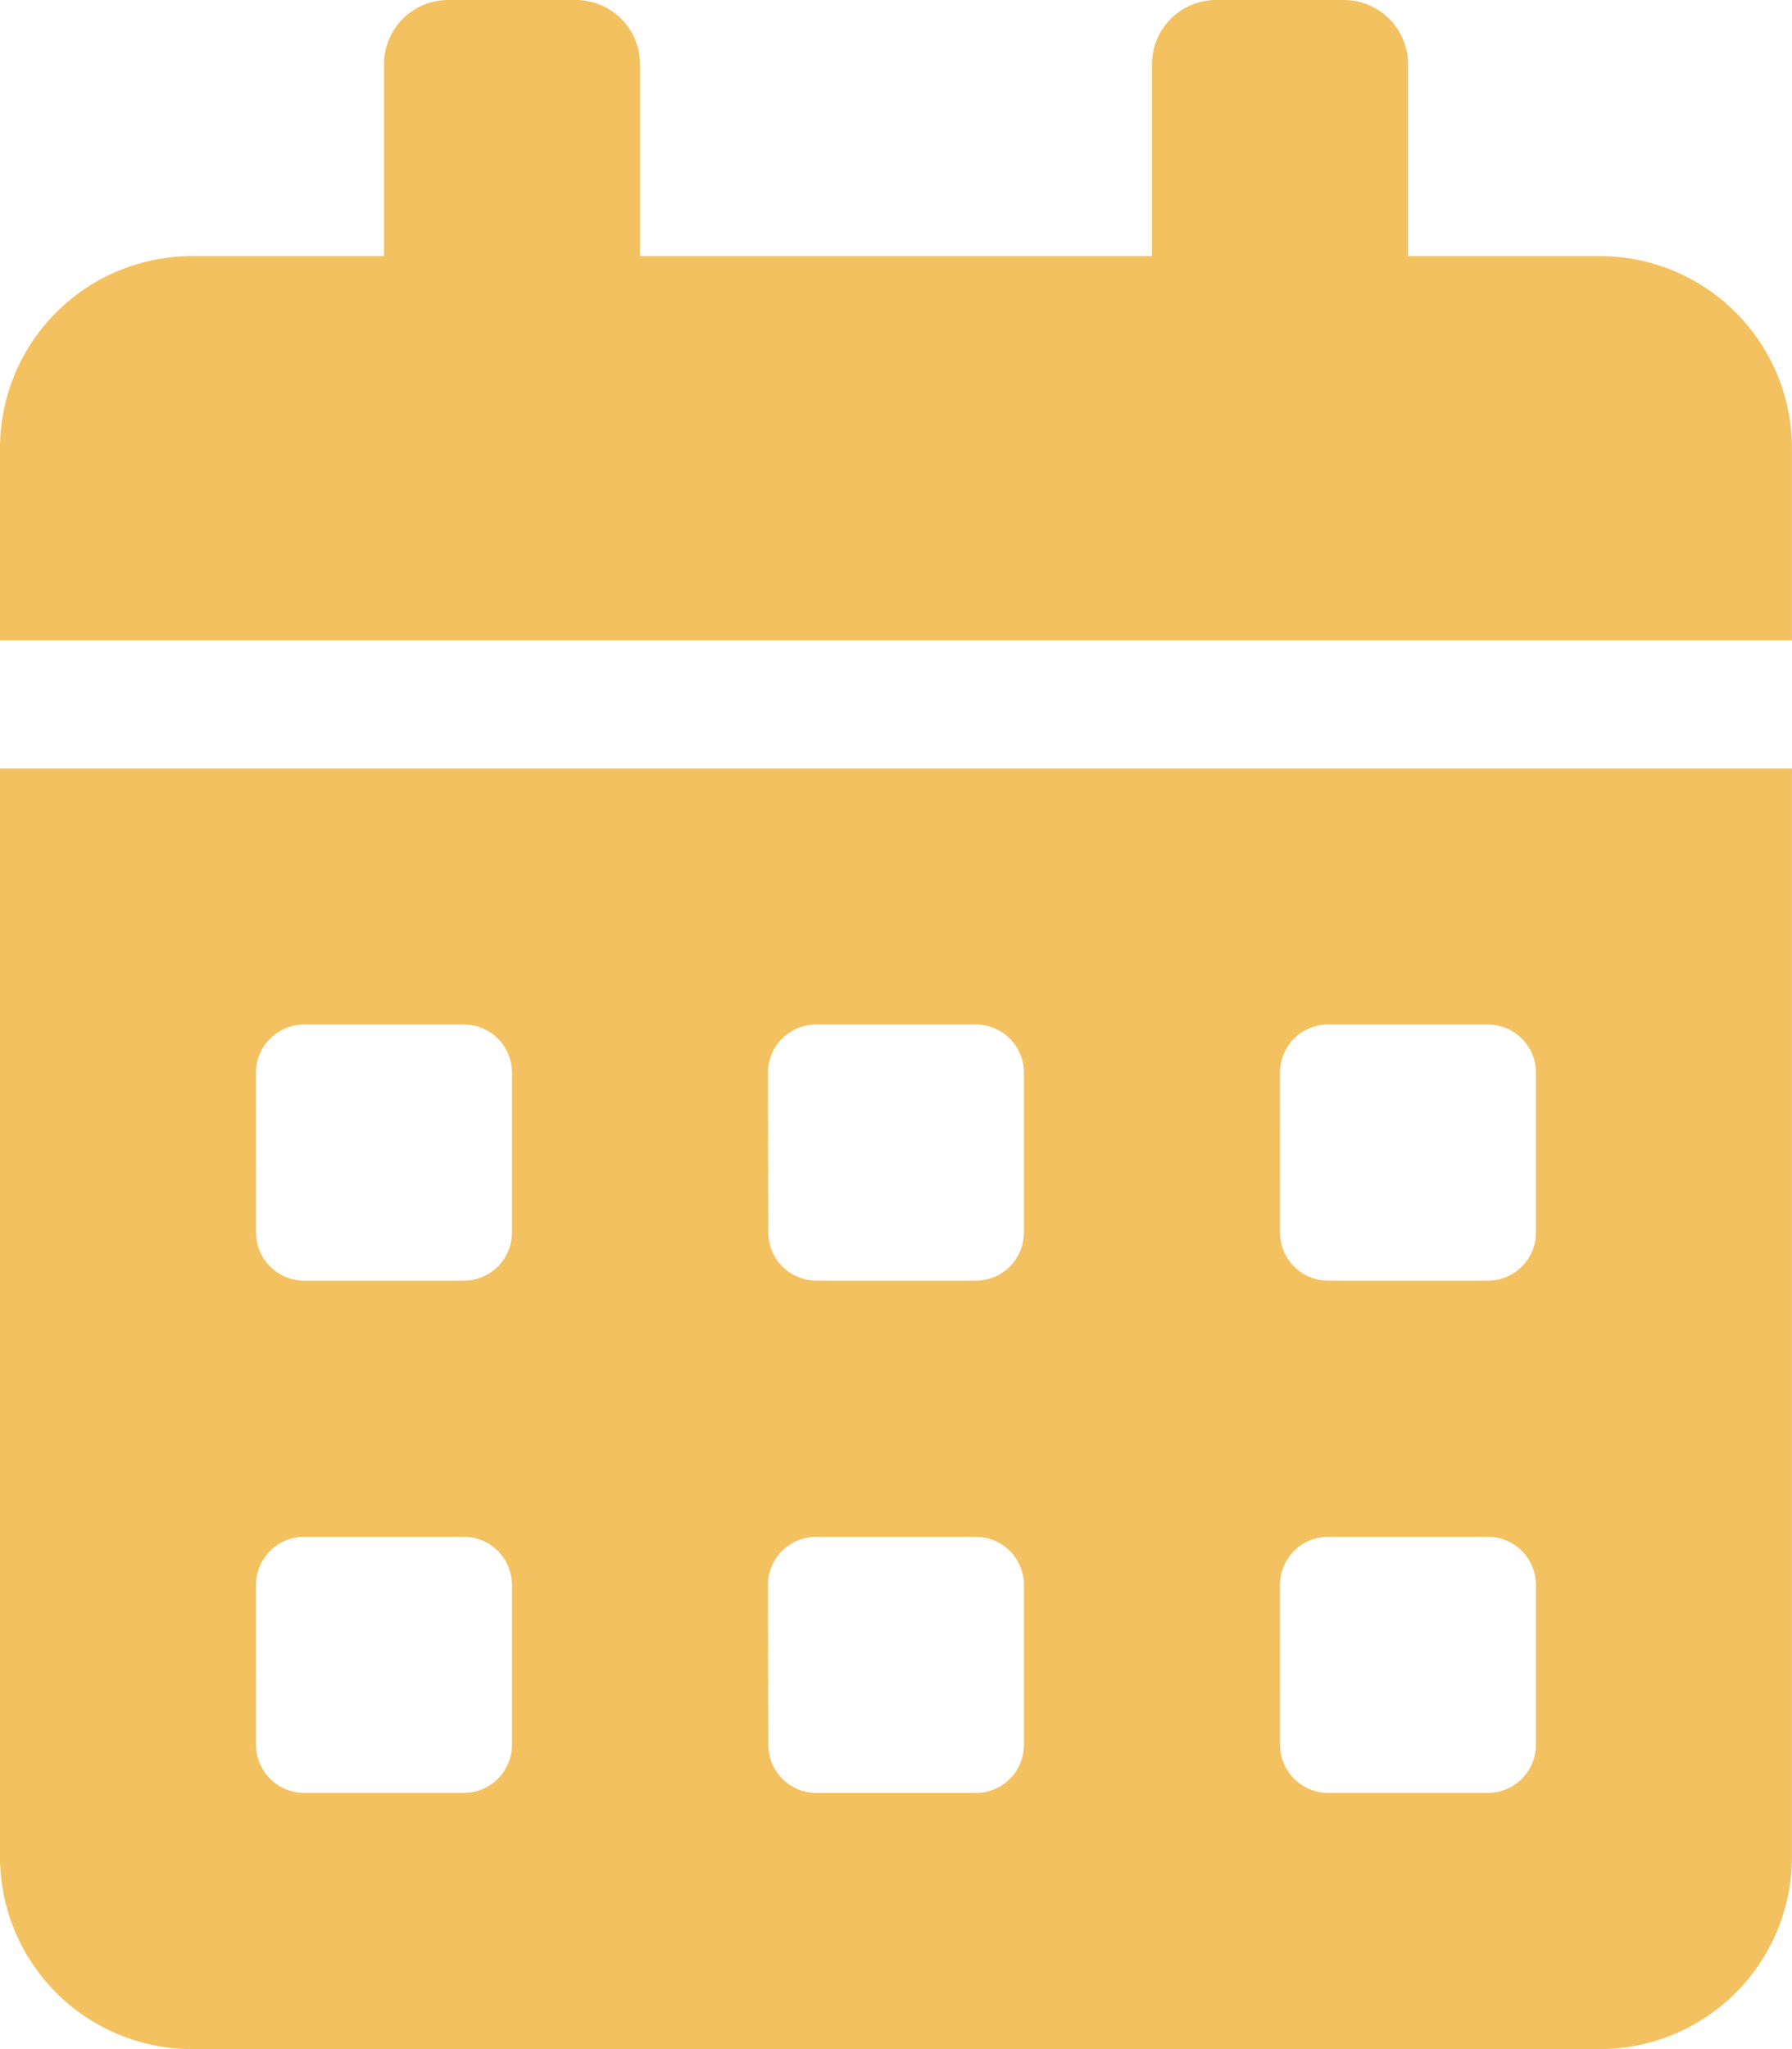 <svg xmlns="http://www.w3.org/2000/svg" width="27.001" height="30.858" viewBox="0 0 27.001 30.858">
  <path id="Icon_awesome-calendar-alt" data-name="Icon awesome-calendar-alt" d="M0,27.965a2.894,2.894,0,0,0,2.893,2.893H24.108A2.894,2.894,0,0,0,27,27.965V11.572H0ZM19.286,16.152a.725.725,0,0,1,.723-.723H22.42a.725.725,0,0,1,.723.723v2.411a.725.725,0,0,1-.723.723H20.01a.725.725,0,0,1-.723-.723Zm0,7.715a.725.725,0,0,1,.723-.723H22.42a.725.725,0,0,1,.723.723v2.411A.725.725,0,0,1,22.42,27H20.01a.725.725,0,0,1-.723-.723Zm-7.715-7.715a.725.725,0,0,1,.723-.723h2.411a.725.725,0,0,1,.723.723v2.411a.725.725,0,0,1-.723.723H12.3a.725.725,0,0,1-.723-.723Zm0,7.715a.725.725,0,0,1,.723-.723h2.411a.725.725,0,0,1,.723.723v2.411a.725.725,0,0,1-.723.723H12.3a.725.725,0,0,1-.723-.723ZM3.857,16.152a.725.725,0,0,1,.723-.723H6.991a.725.725,0,0,1,.723.723v2.411a.725.725,0,0,1-.723.723H4.581a.725.725,0,0,1-.723-.723Zm0,7.715a.725.725,0,0,1,.723-.723H6.991a.725.725,0,0,1,.723.723v2.411A.725.725,0,0,1,6.991,27H4.581a.725.725,0,0,1-.723-.723ZM24.108,3.857H21.215V.964A.967.967,0,0,0,20.251,0H18.322a.967.967,0,0,0-.964.964V3.857H9.643V.964A.967.967,0,0,0,8.679,0H6.75a.967.967,0,0,0-.964.964V3.857H2.893A2.894,2.894,0,0,0,0,6.75V9.643H27V6.75A2.894,2.894,0,0,0,24.108,3.857Z" fill="#f3c15f"/>
</svg>
